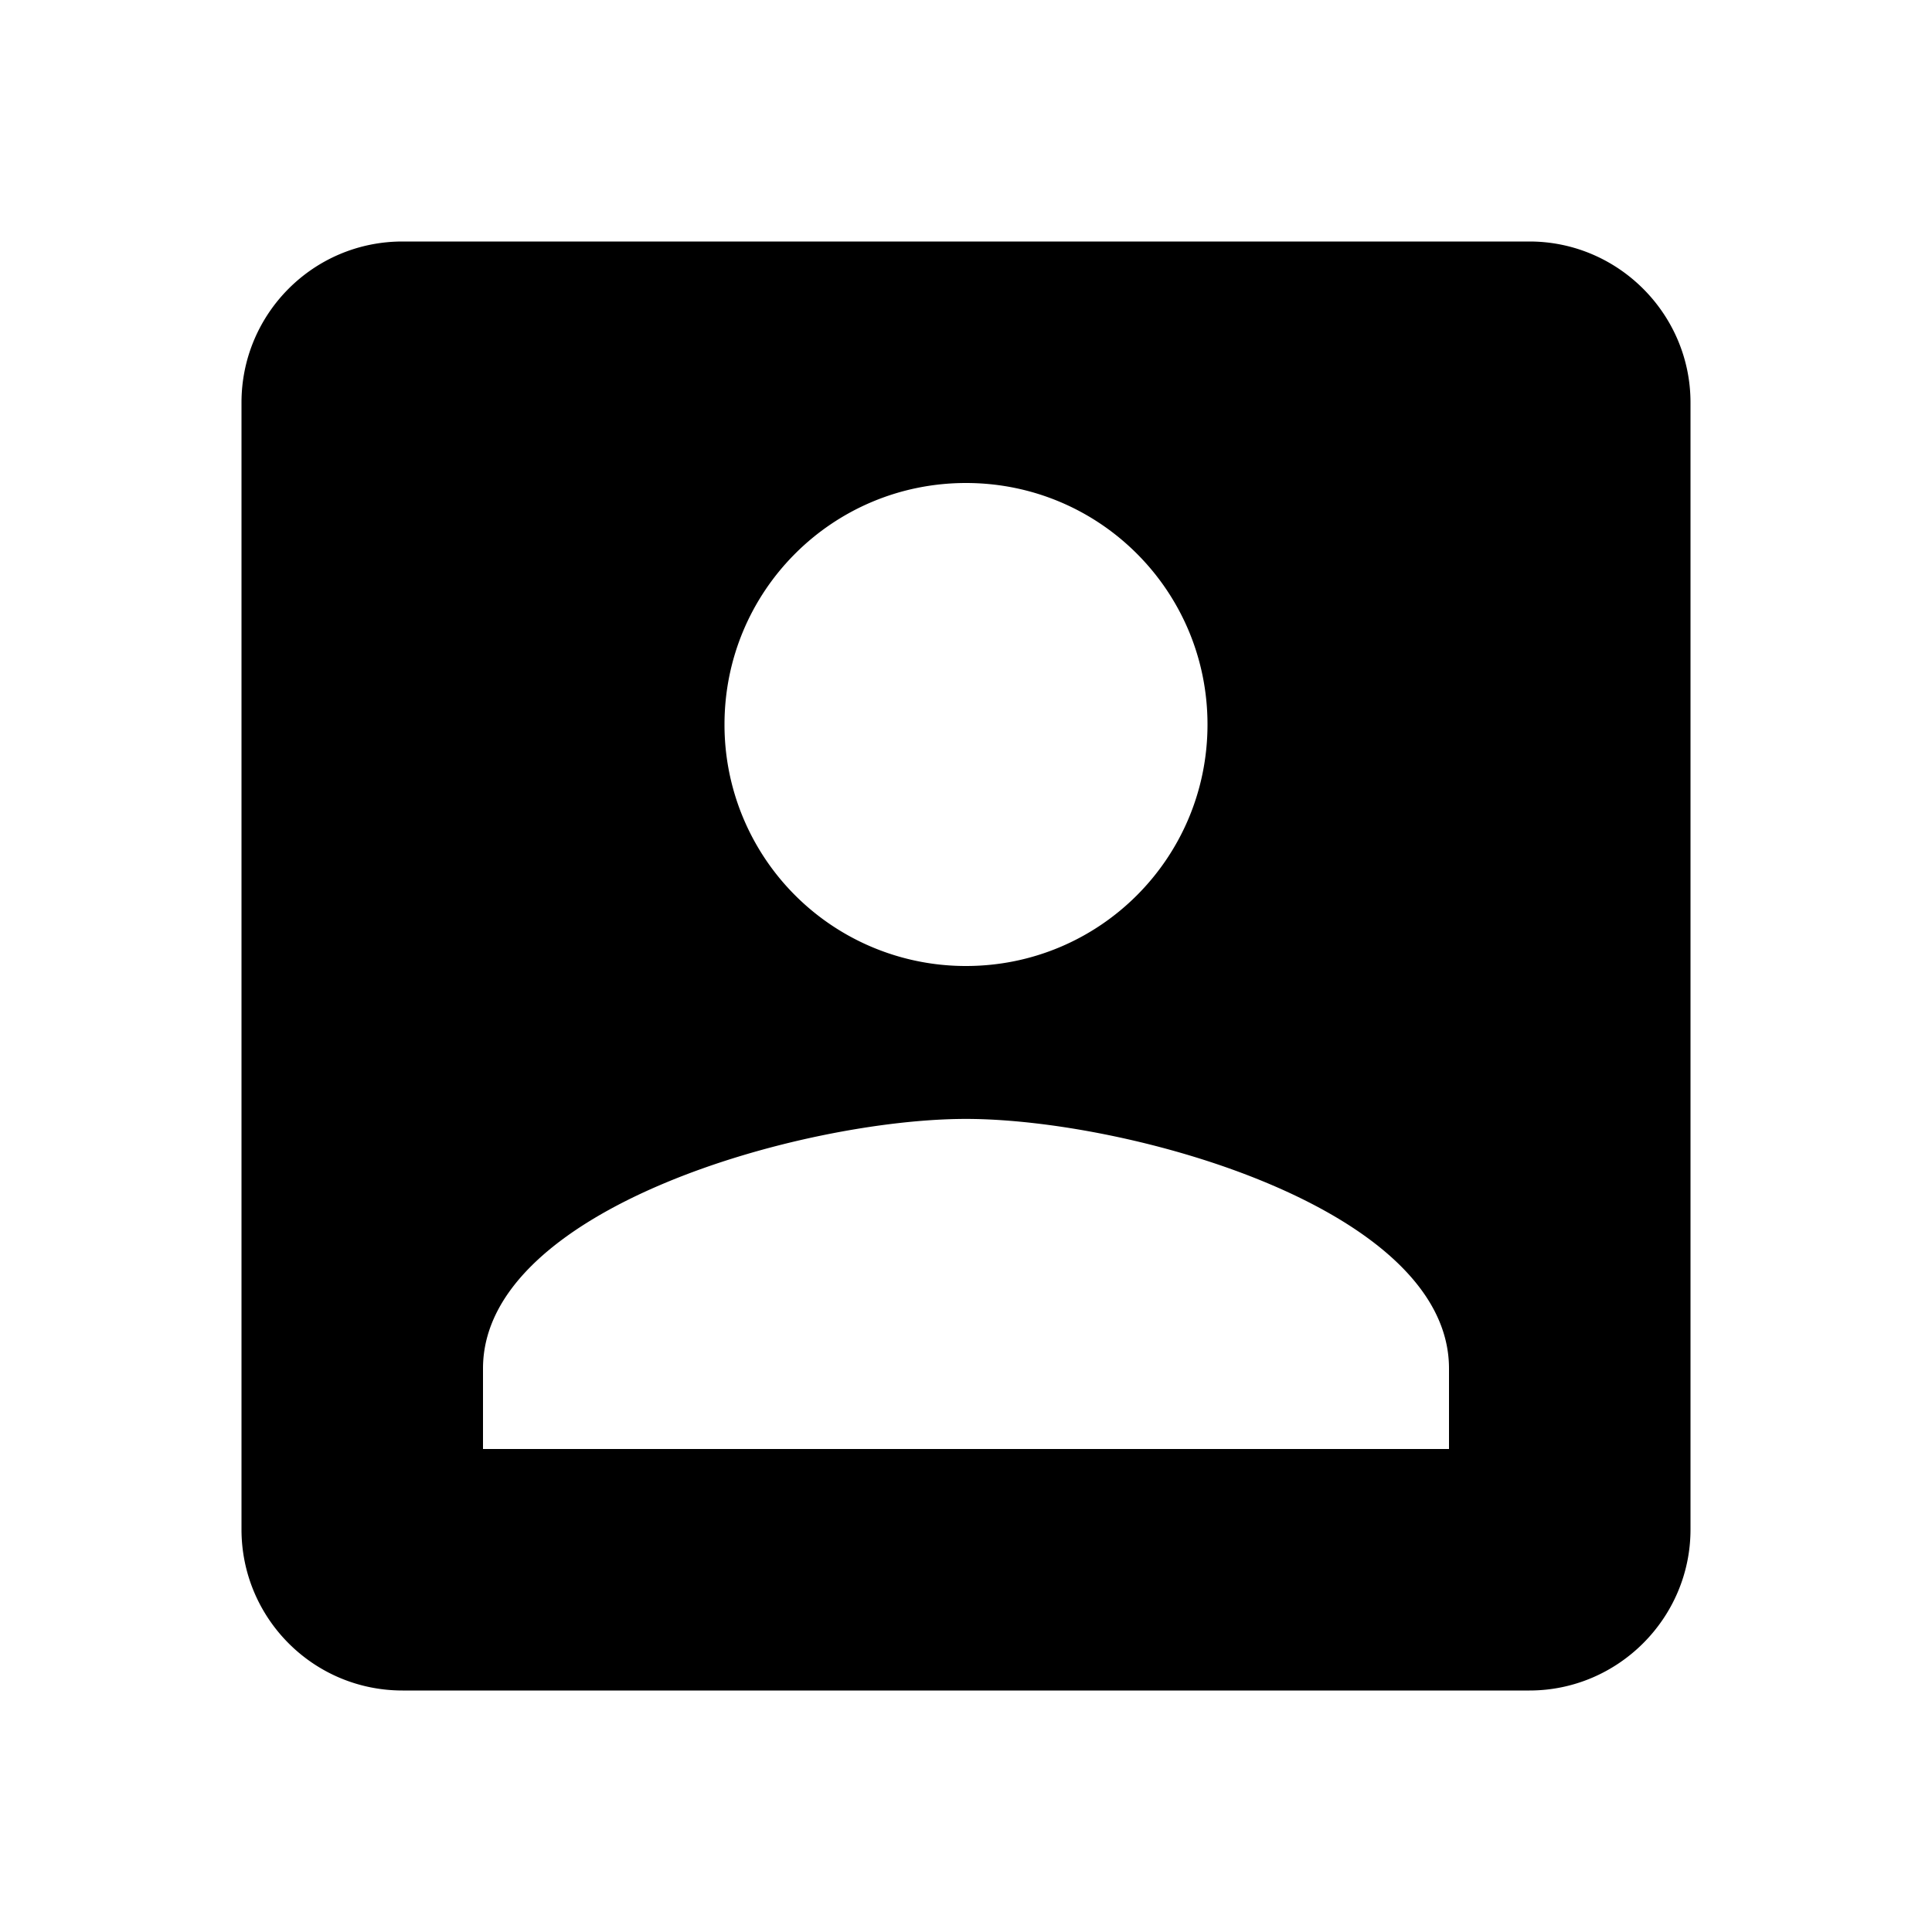 <?xml version="1.0" encoding="utf-8"?><svg width="20" height="20" fill="none" xmlns="http://www.w3.org/2000/svg" viewBox="0 0 20 20"><path d="M2.5 4.167v11.666c0 .917.742 1.667 1.667 1.667h11.666c.917 0 1.667-.75 1.667-1.667V4.167c0-.917-.75-1.667-1.667-1.667H4.167c-.925 0-1.667.75-1.667 1.667zm10 3.333c0 1.383-1.117 2.5-2.5 2.5a2.497 2.497 0 01-2.5-2.5C7.5 6.117 8.617 5 10 5s2.5 1.117 2.5 2.5zM5 14.167c0-1.667 3.333-2.584 5-2.584 1.667 0 5 .917 5 2.584V15H5v-.833z" fill="currentColor"/></svg>
